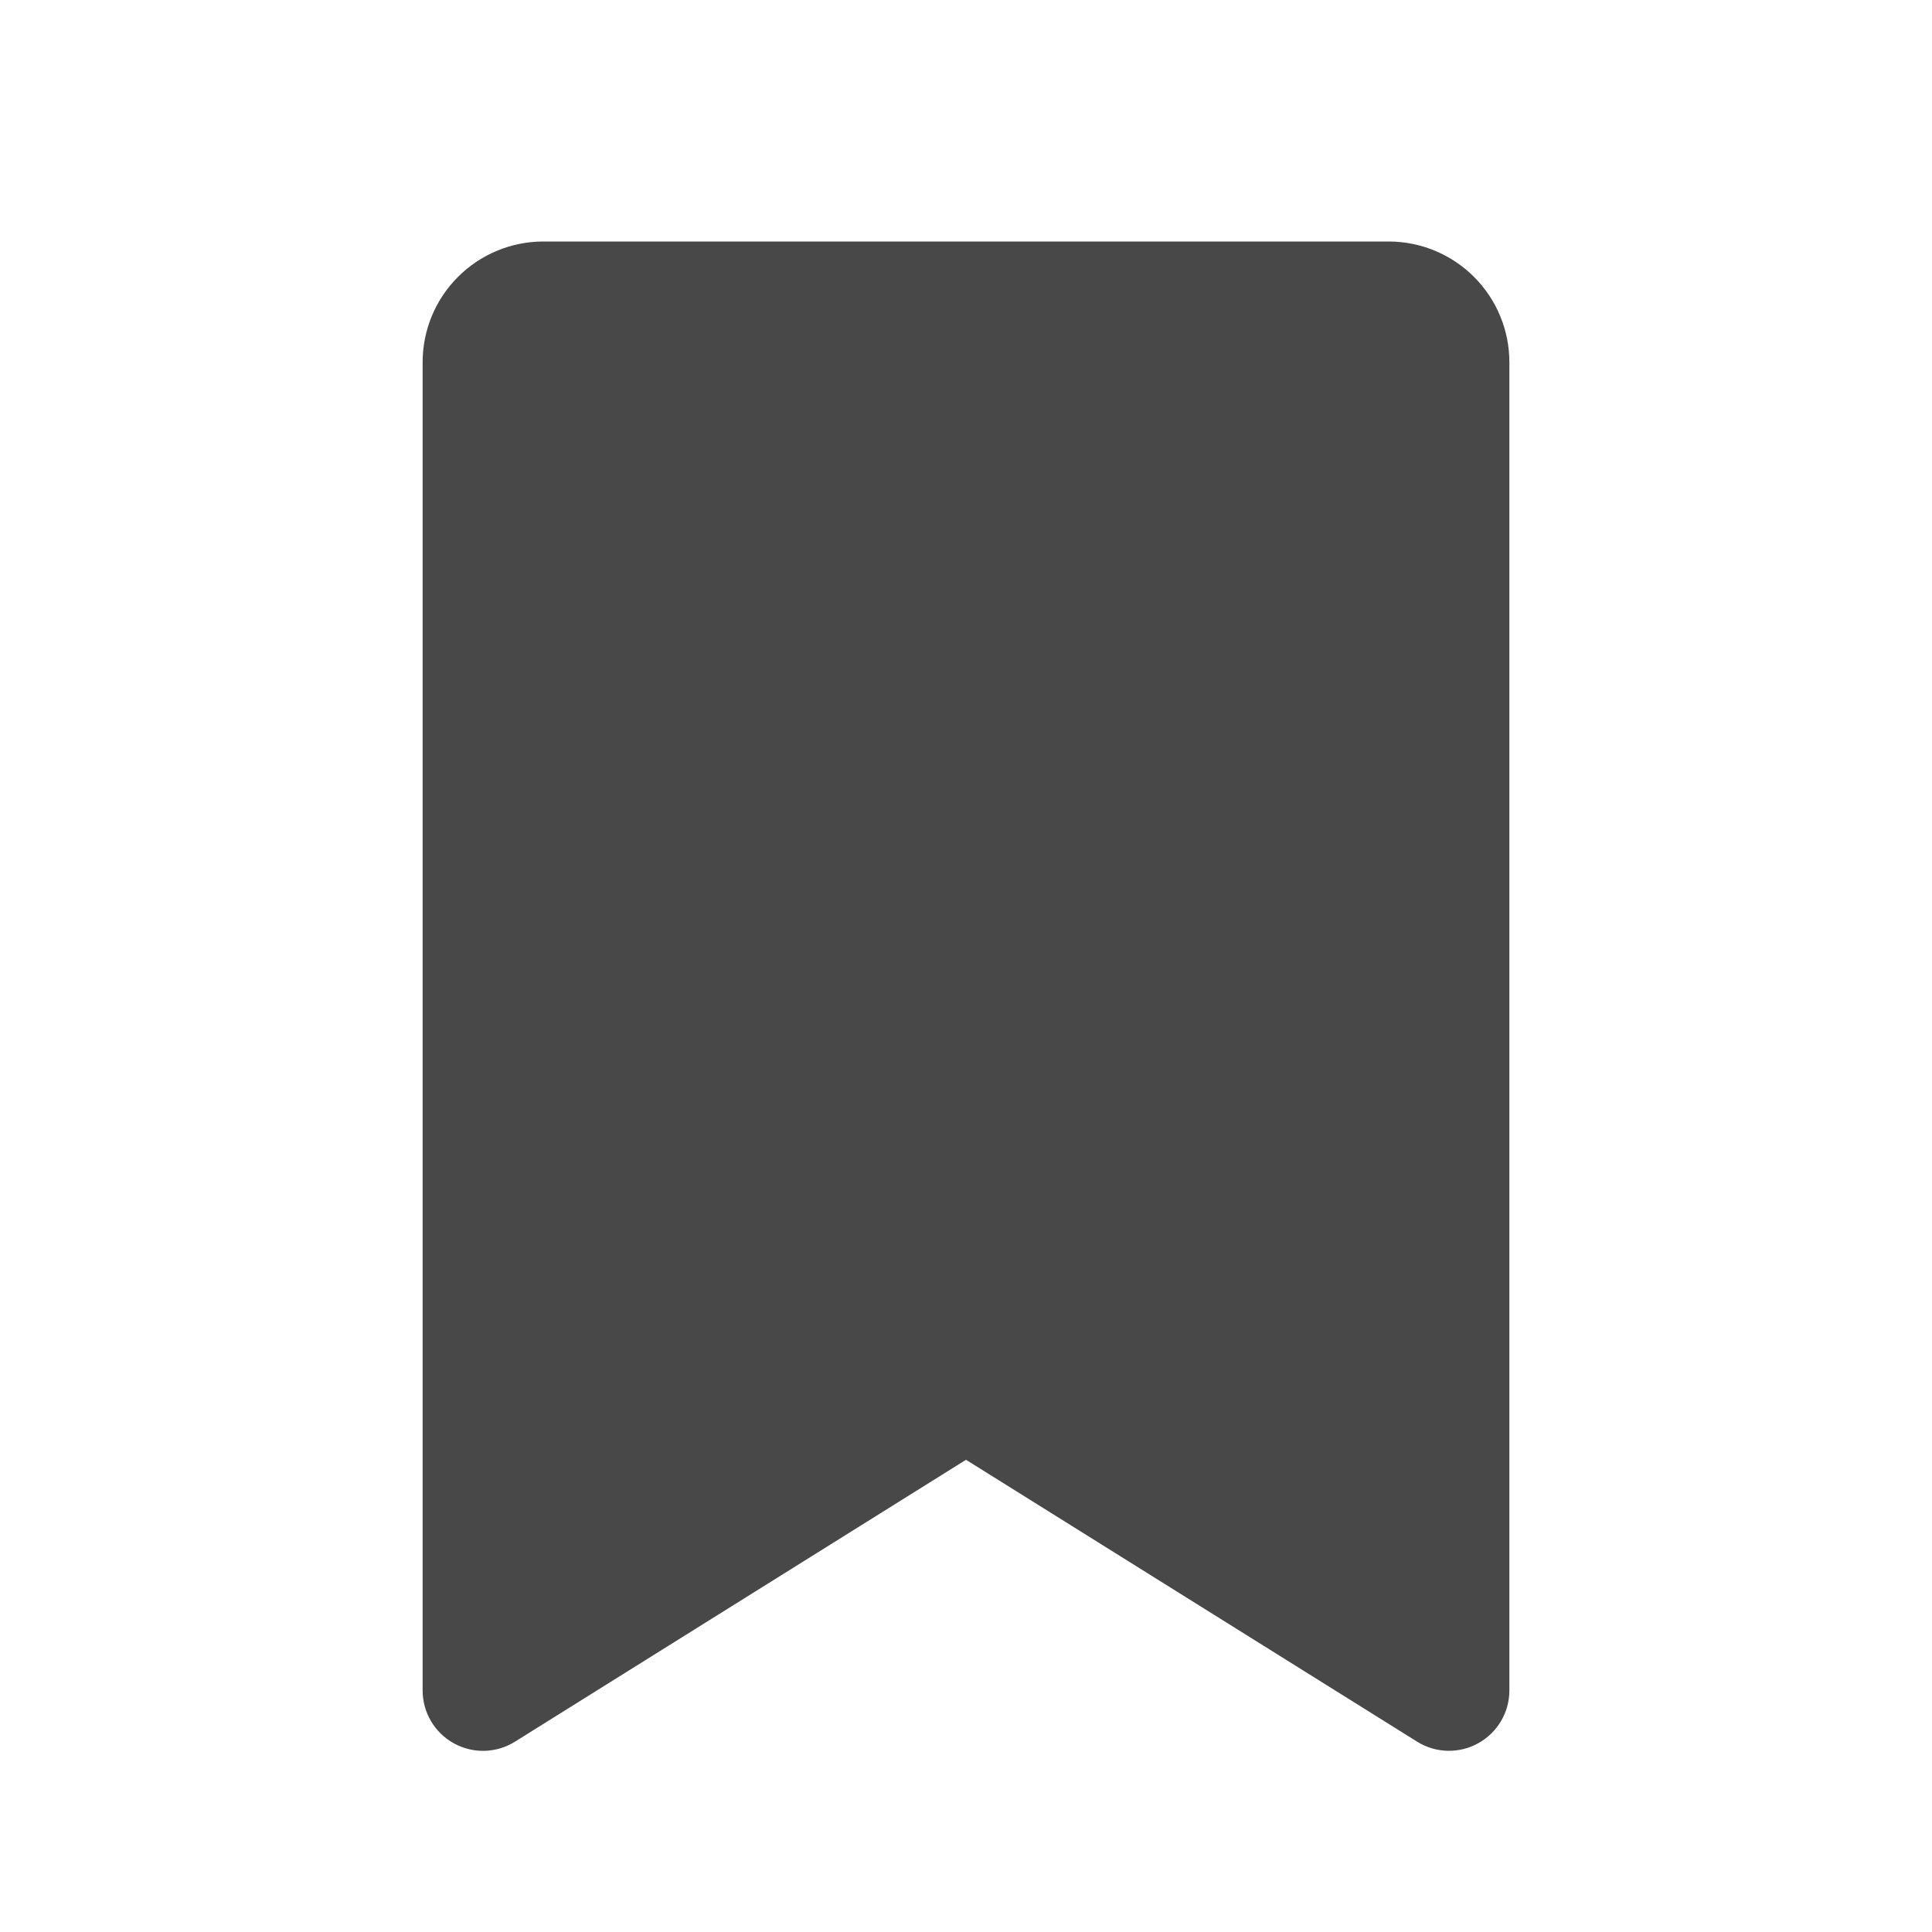 <svg width="48" height="48" viewBox="0 0 48 48" fill="none" xmlns="http://www.w3.org/2000/svg">
<path d="M34.5 6H13.5C12.704 6 11.941 6.316 11.379 6.879C10.816 7.441 10.5 8.204 10.5 9V42C10.5 42.268 10.572 42.531 10.708 42.761C10.844 42.992 11.039 43.182 11.273 43.311C11.507 43.441 11.772 43.506 12.04 43.499C12.307 43.492 12.568 43.413 12.795 43.271L24 36.268L35.207 43.271C35.434 43.413 35.694 43.491 35.962 43.498C36.229 43.504 36.493 43.44 36.727 43.31C36.961 43.18 37.156 42.99 37.292 42.76C37.428 42.53 37.5 42.267 37.5 42V9C37.5 8.204 37.184 7.441 36.621 6.879C36.059 6.316 35.296 6 34.5 6Z" fill="#484848"/>
</svg>
